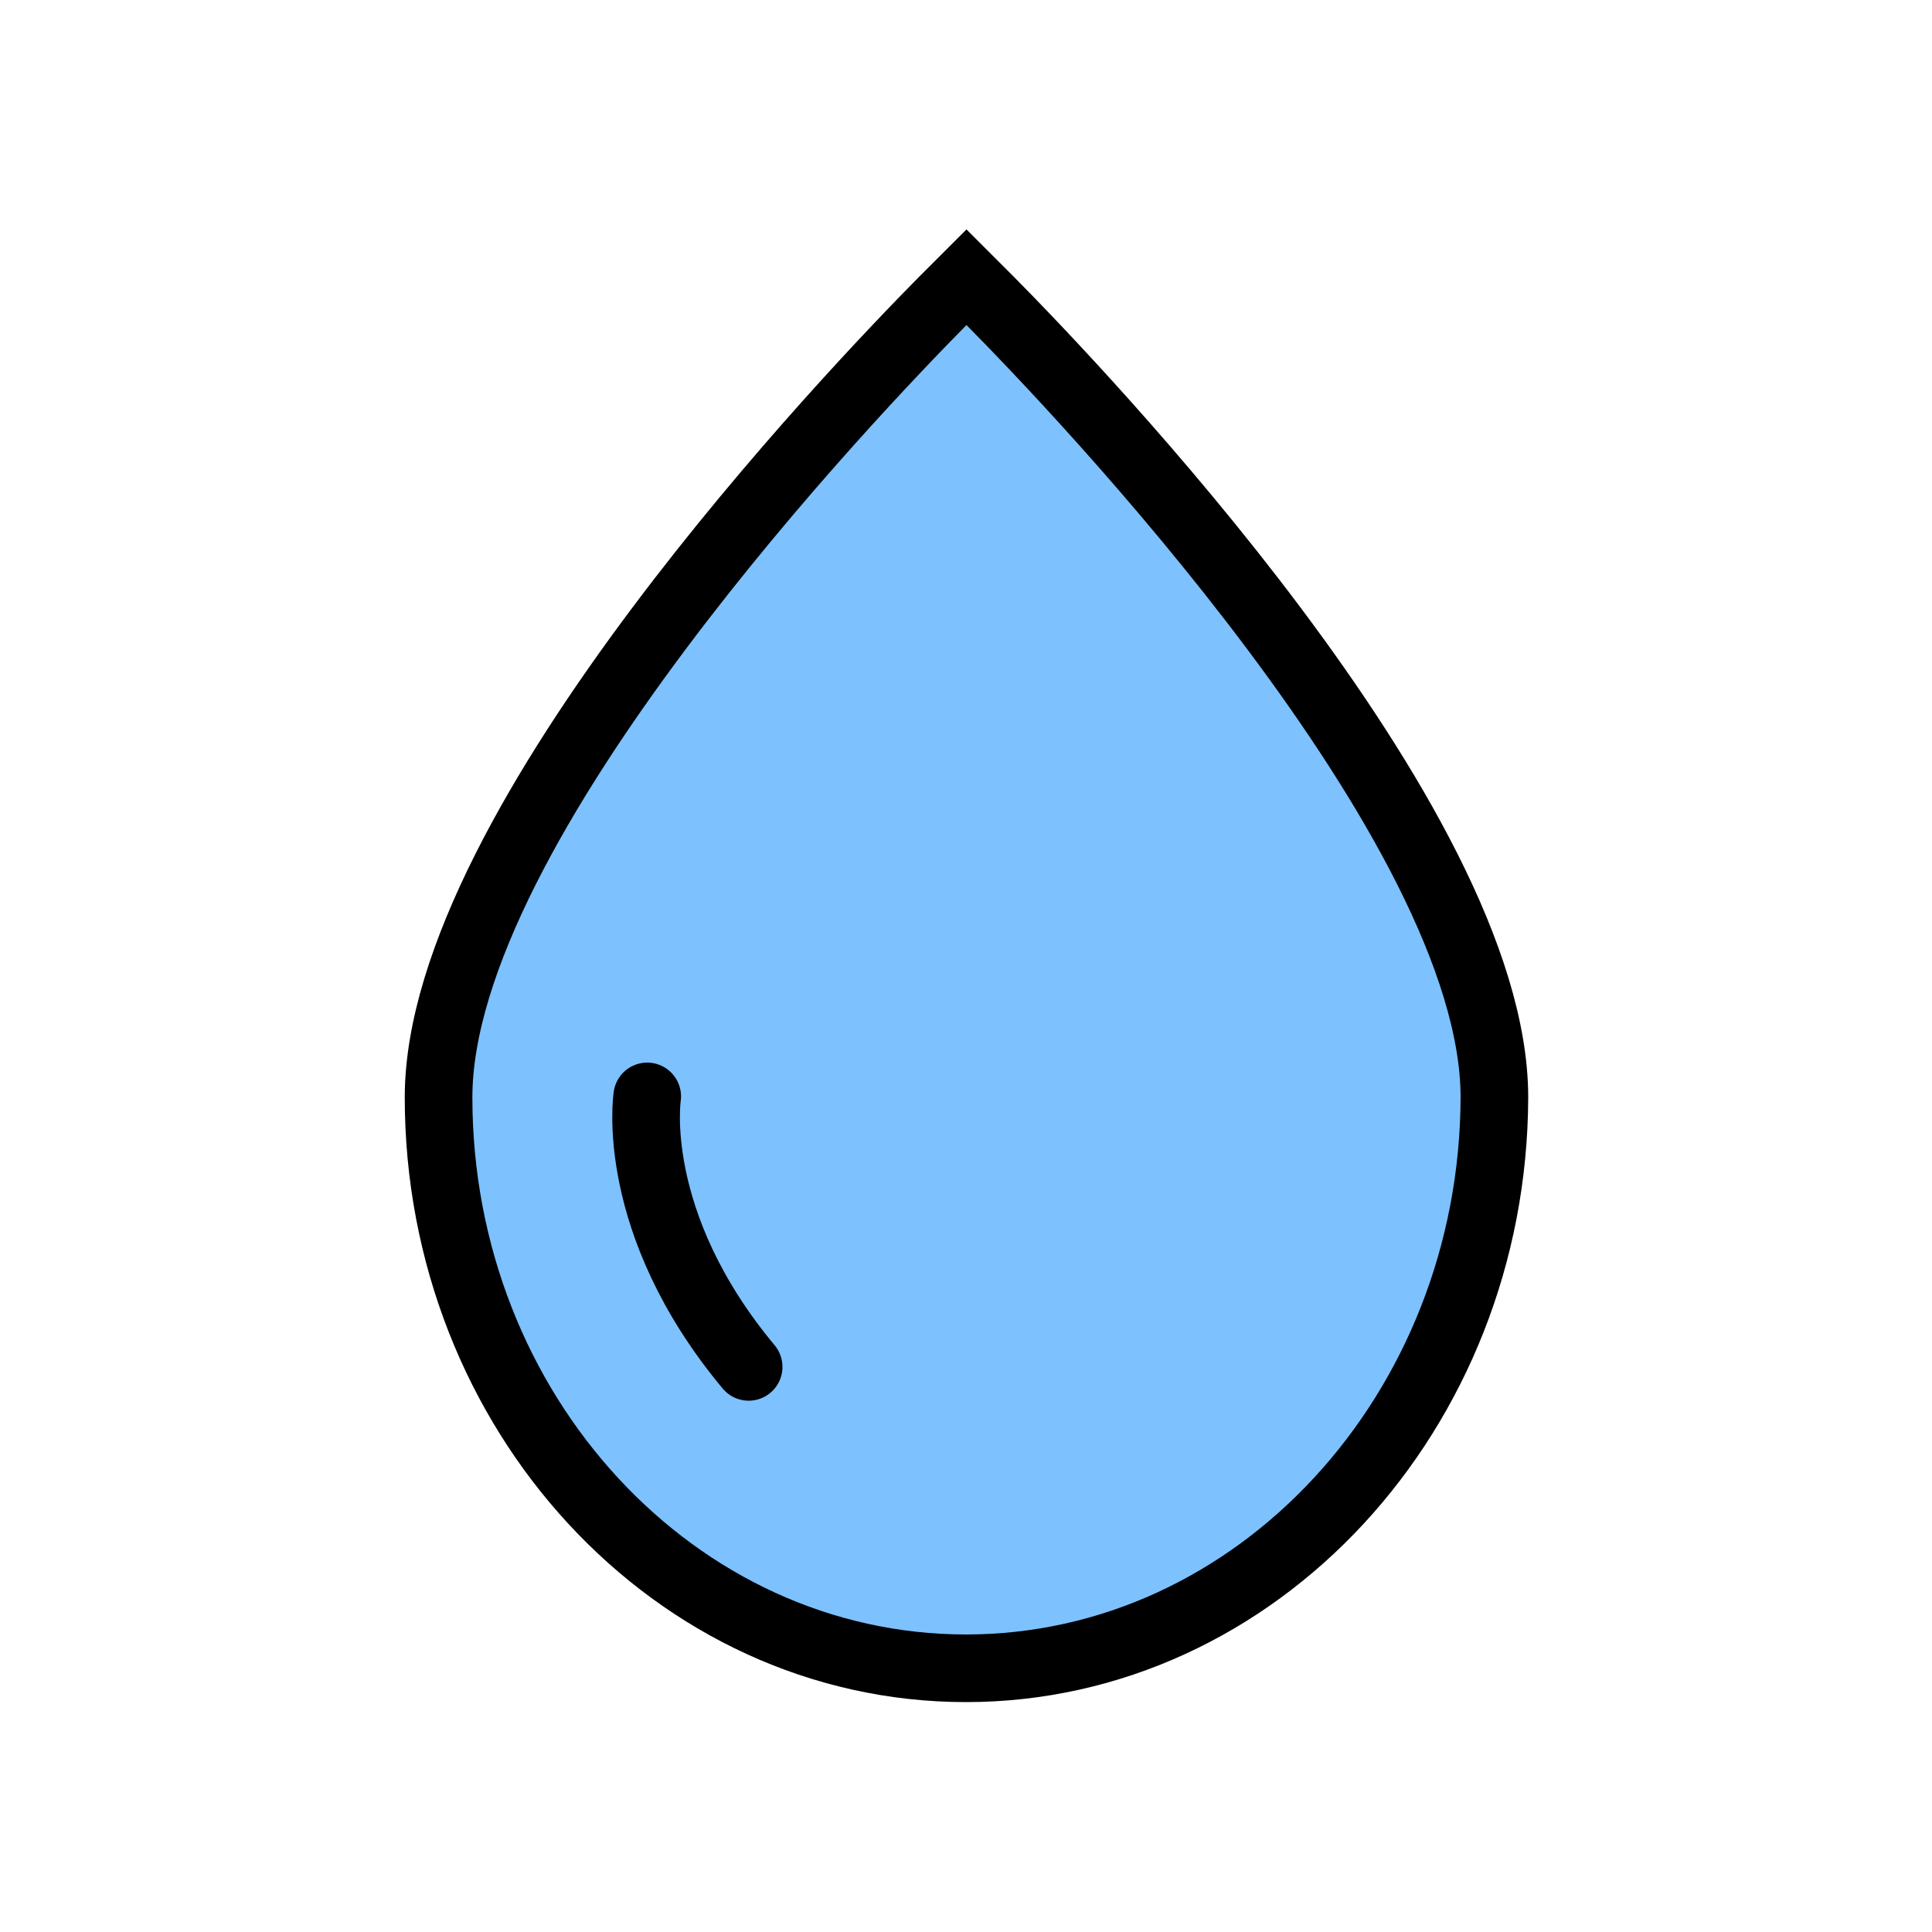 <svg 
	xmlns="http://www.w3.org/2000/svg" viewBox="0 0 400 400">
	<path d="M200 345.4c-60.2 0-109.2-53-109.2-118.2 0-56.7 86.9-147.2 104.3-164.8l5-5 5 5C222.5 80 309.4 170.5 309.4 227.2c-.2 65.1-49.2 118.2-109.4 118.2z" fill="#7dc1ff" stroke="#000" stroke-width="14" stroke-miterlimit="10"/>
	<path d="M134 227s-4 26 21 56" fill="none" stroke="#000" stroke-width="14" stroke-linecap="round" stroke-miterlimit="10"/>
</svg>